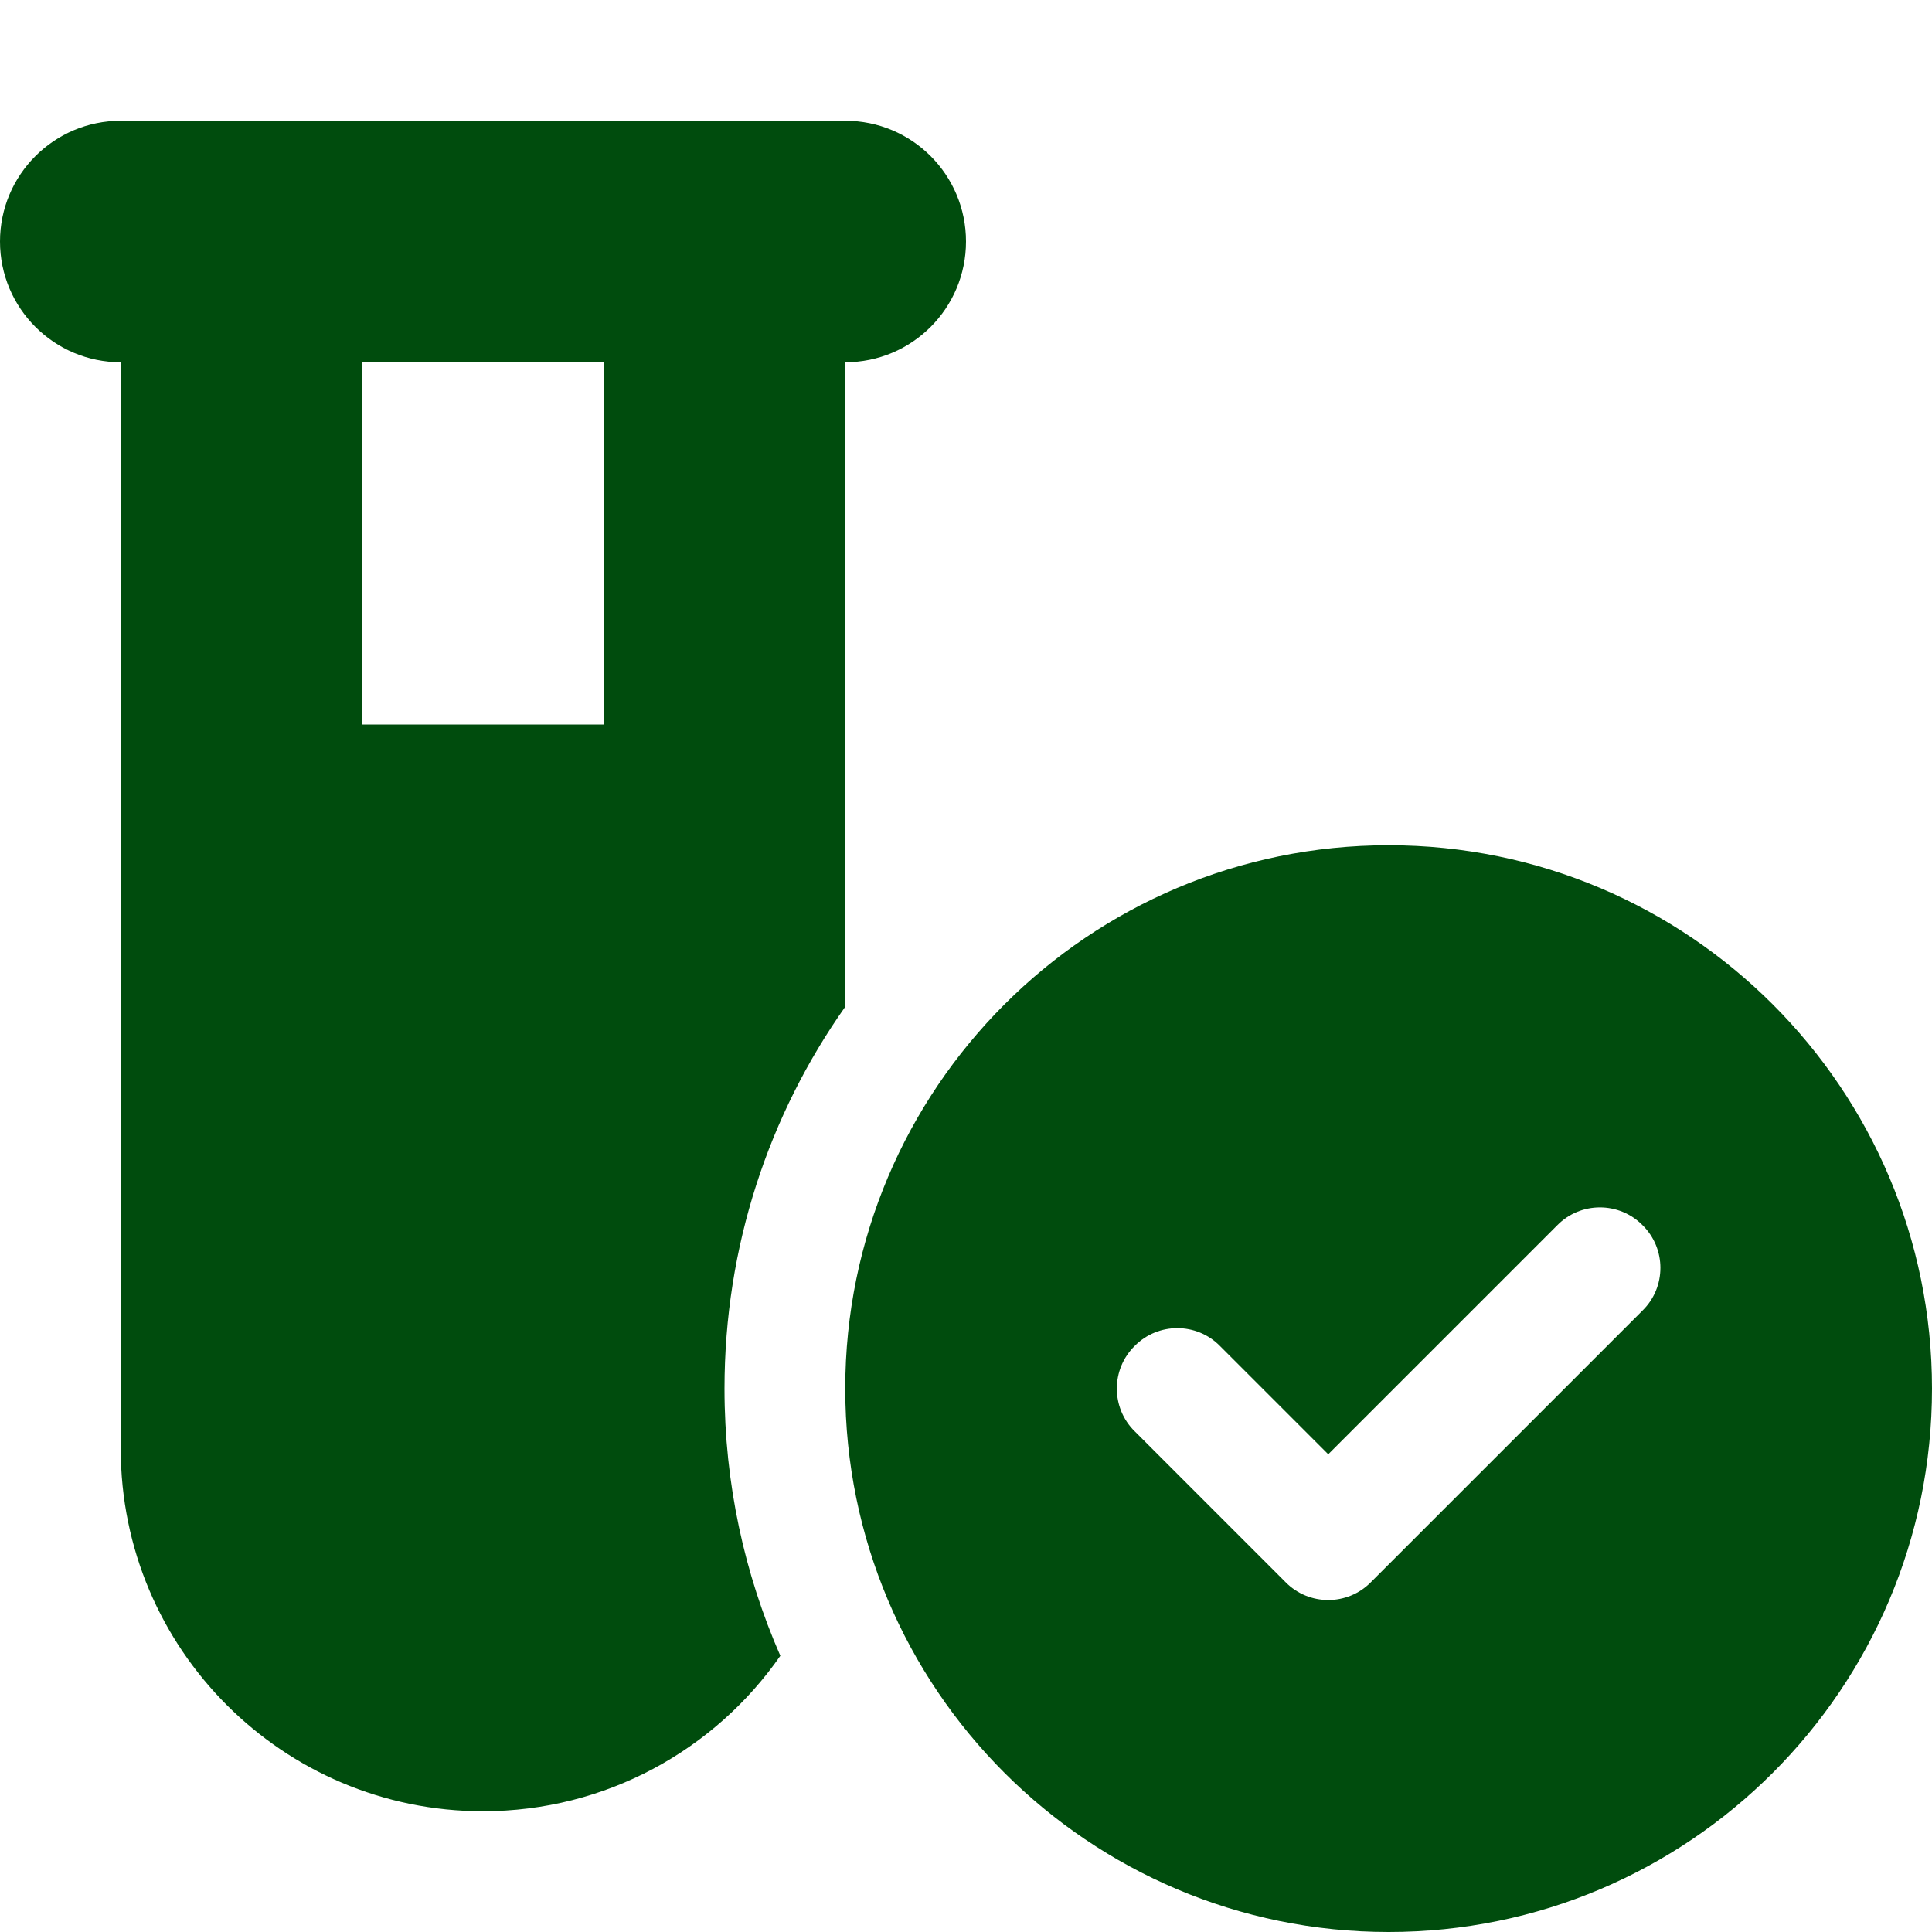 <?xml version="1.0" encoding="UTF-8" standalone="no"?>
<!DOCTYPE svg PUBLIC "-//W3C//DTD SVG 1.1//EN" "http://www.w3.org/Graphics/SVG/1.1/DTD/svg11.dtd">
<svg width="100%" height="100%" viewBox="0 0 512 512" version="1.1" xmlns="http://www.w3.org/2000/svg" xmlns:xlink="http://www.w3.org/1999/xlink" xml:space="preserve" xmlns:serif="http://www.serif.com/" style="fill-rule:evenodd;clip-rule:evenodd;stroke-linejoin:round;stroke-miterlimit:2;">
    <path d="M0,64C0,46.33 14.33,32 32,32L224,32C241.7,32 256,46.33 256,64C256,81.67 241.7,96 224,96L224,266.8C203.8,295.4 192,330.3 192,368C192,393.2 197.3,417.1 206.8,438.8C189.5,463.7 160.6,480 128,480C74.98,480 32,437 32,384L32,96C14.33,96 0,81.67 0,64ZM96,192L160,192L160,96L96,96L96,192ZM512,368C512,447.5 447.5,512 368,512C288.5,512 224,447.5 224,368C224,288.5 288.5,224 368,224C447.5,224 512,288.5 512,368ZM412.7,324.7L352,385.4L323.3,356.7C317.1,350.4 306.9,350.4 300.7,356.7C294.4,362.9 294.4,373.1 300.7,379.3L340.7,419.3C346.9,425.6 357.1,425.6 363.3,419.3L435.3,347.3C441.6,341.1 441.6,330.9 435.3,324.7C429.1,318.4 418.9,318.4 412.7,324.7Z" style="fill:rgb(0,76,13);fill-rule:nonzero;"/>
</svg>
